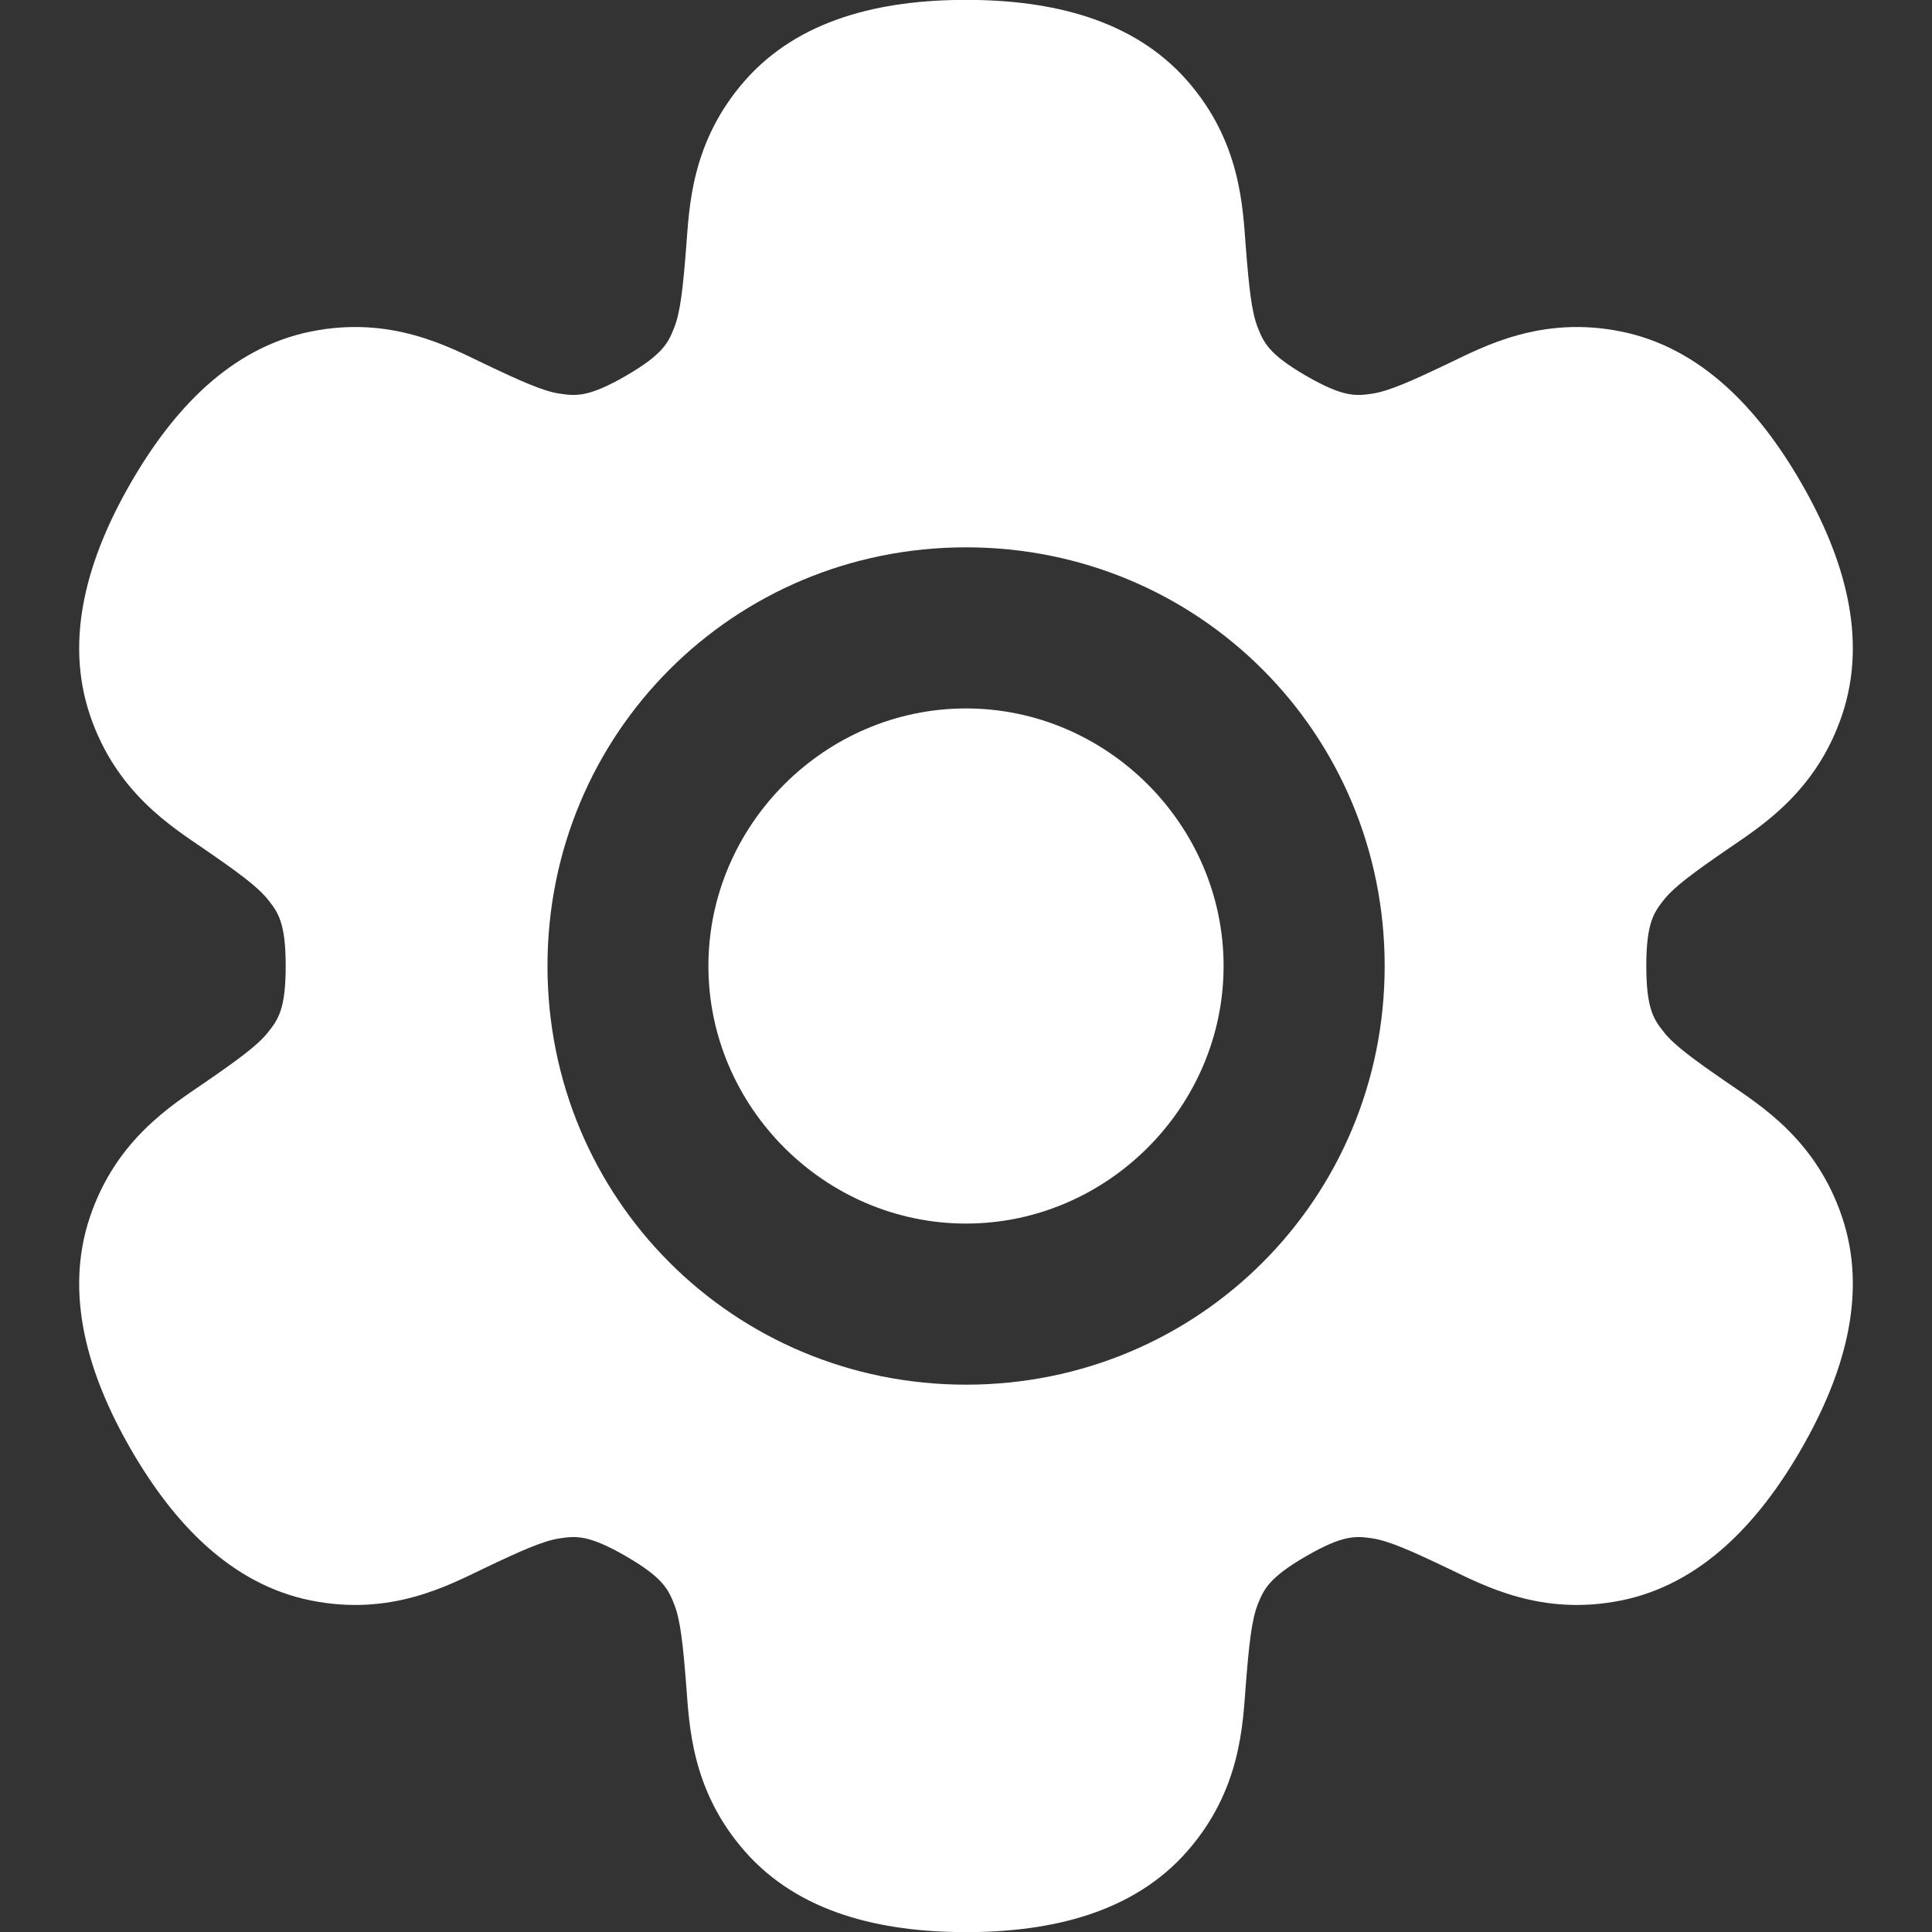 <svg width="64" height="64" viewBox="0 0 64 64" fill="none" xmlns="http://www.w3.org/2000/svg">
<rect x="0" y="0" width="64" height="64" fill="#333333" stroke="none"/>
<g clip-path="url(#clip0_73_53)">
<path d="M32 -0.004C29.171 -0.004 26.462 0.637 24.677 2.669C22.891 4.701 22.834 6.867 22.731 8.186C22.627 9.504 22.541 10.324 22.342 10.832C22.143 11.341 21.979 11.729 20.732 12.45C19.485 13.171 19.068 13.119 18.529 13.038C17.99 12.956 17.238 12.621 16.047 12.052C14.855 11.482 12.953 10.448 10.304 10.981C7.654 11.514 5.745 13.544 4.331 15.998C2.917 18.452 2.116 21.123 2.98 23.688C3.845 26.252 5.689 27.386 6.777 28.134C7.865 28.883 8.531 29.368 8.871 29.794C9.21 30.221 9.464 30.558 9.464 32C9.464 33.442 9.21 33.778 8.871 34.205C8.531 34.632 7.865 35.117 6.777 35.866C5.689 36.614 3.845 37.748 2.98 40.312C2.116 42.877 2.917 45.548 4.331 48.002C5.745 50.456 7.654 52.486 10.304 53.019C12.953 53.551 14.855 52.518 16.047 51.948C17.238 51.379 17.99 51.044 18.529 50.962C19.068 50.881 19.485 50.829 20.732 51.55C21.979 52.271 22.143 52.659 22.342 53.167C22.541 53.676 22.627 54.496 22.731 55.814C22.834 57.133 22.891 59.299 24.677 61.331C26.462 63.363 29.171 64.004 32 64.004C34.829 64.004 37.538 63.363 39.324 61.331C41.109 59.299 41.166 57.133 41.269 55.814C41.373 54.496 41.459 53.676 41.658 53.167C41.857 52.659 42.022 52.271 43.268 51.55C44.515 50.829 44.932 50.881 45.471 50.962C46.01 51.044 46.762 51.379 47.954 51.948C49.145 52.518 51.047 53.551 53.696 53.019C56.346 52.486 58.255 50.456 59.669 48.002C61.083 45.548 61.884 42.877 61.02 40.312C60.156 37.748 58.311 36.614 57.223 35.866C56.135 35.117 55.469 34.632 55.129 34.205C54.79 33.778 54.536 33.442 54.536 32C54.536 30.558 54.79 30.221 55.129 29.794C55.469 29.368 56.135 28.883 57.223 28.134C58.311 27.386 60.156 26.252 61.02 23.688C61.884 21.123 61.083 18.452 59.669 15.998C58.255 13.544 56.346 11.514 53.696 10.981C51.047 10.448 49.145 11.482 47.954 12.052C46.762 12.621 46.01 12.956 45.471 13.038C44.932 13.119 44.515 13.171 43.268 12.45C42.022 11.729 41.857 11.341 41.658 10.832C41.459 10.324 41.373 9.504 41.269 8.186C41.166 6.867 41.109 4.701 39.324 2.669C37.538 0.637 34.829 -0.004 32 -0.004ZM32.002 18.131C39.704 18.131 45.869 24.295 45.869 32C45.869 39.705 39.704 45.869 32.002 45.869C24.301 45.869 18.136 39.705 18.136 32C18.136 24.295 24.301 18.131 32.002 18.131Z" fill="white"/>
<path d="M32 23.468C27.326 23.468 23.467 27.33 23.467 32C23.467 36.67 27.326 40.532 32 40.532C36.674 40.532 40.533 36.67 40.533 32C40.533 27.33 36.674 23.468 32 23.468Z" fill="white"/>
</g>
<defs>
<clipPath id="clip0_73_53">
<rect width="64" height="64" fill="white"/>
</clipPath>
</defs>
</svg>
